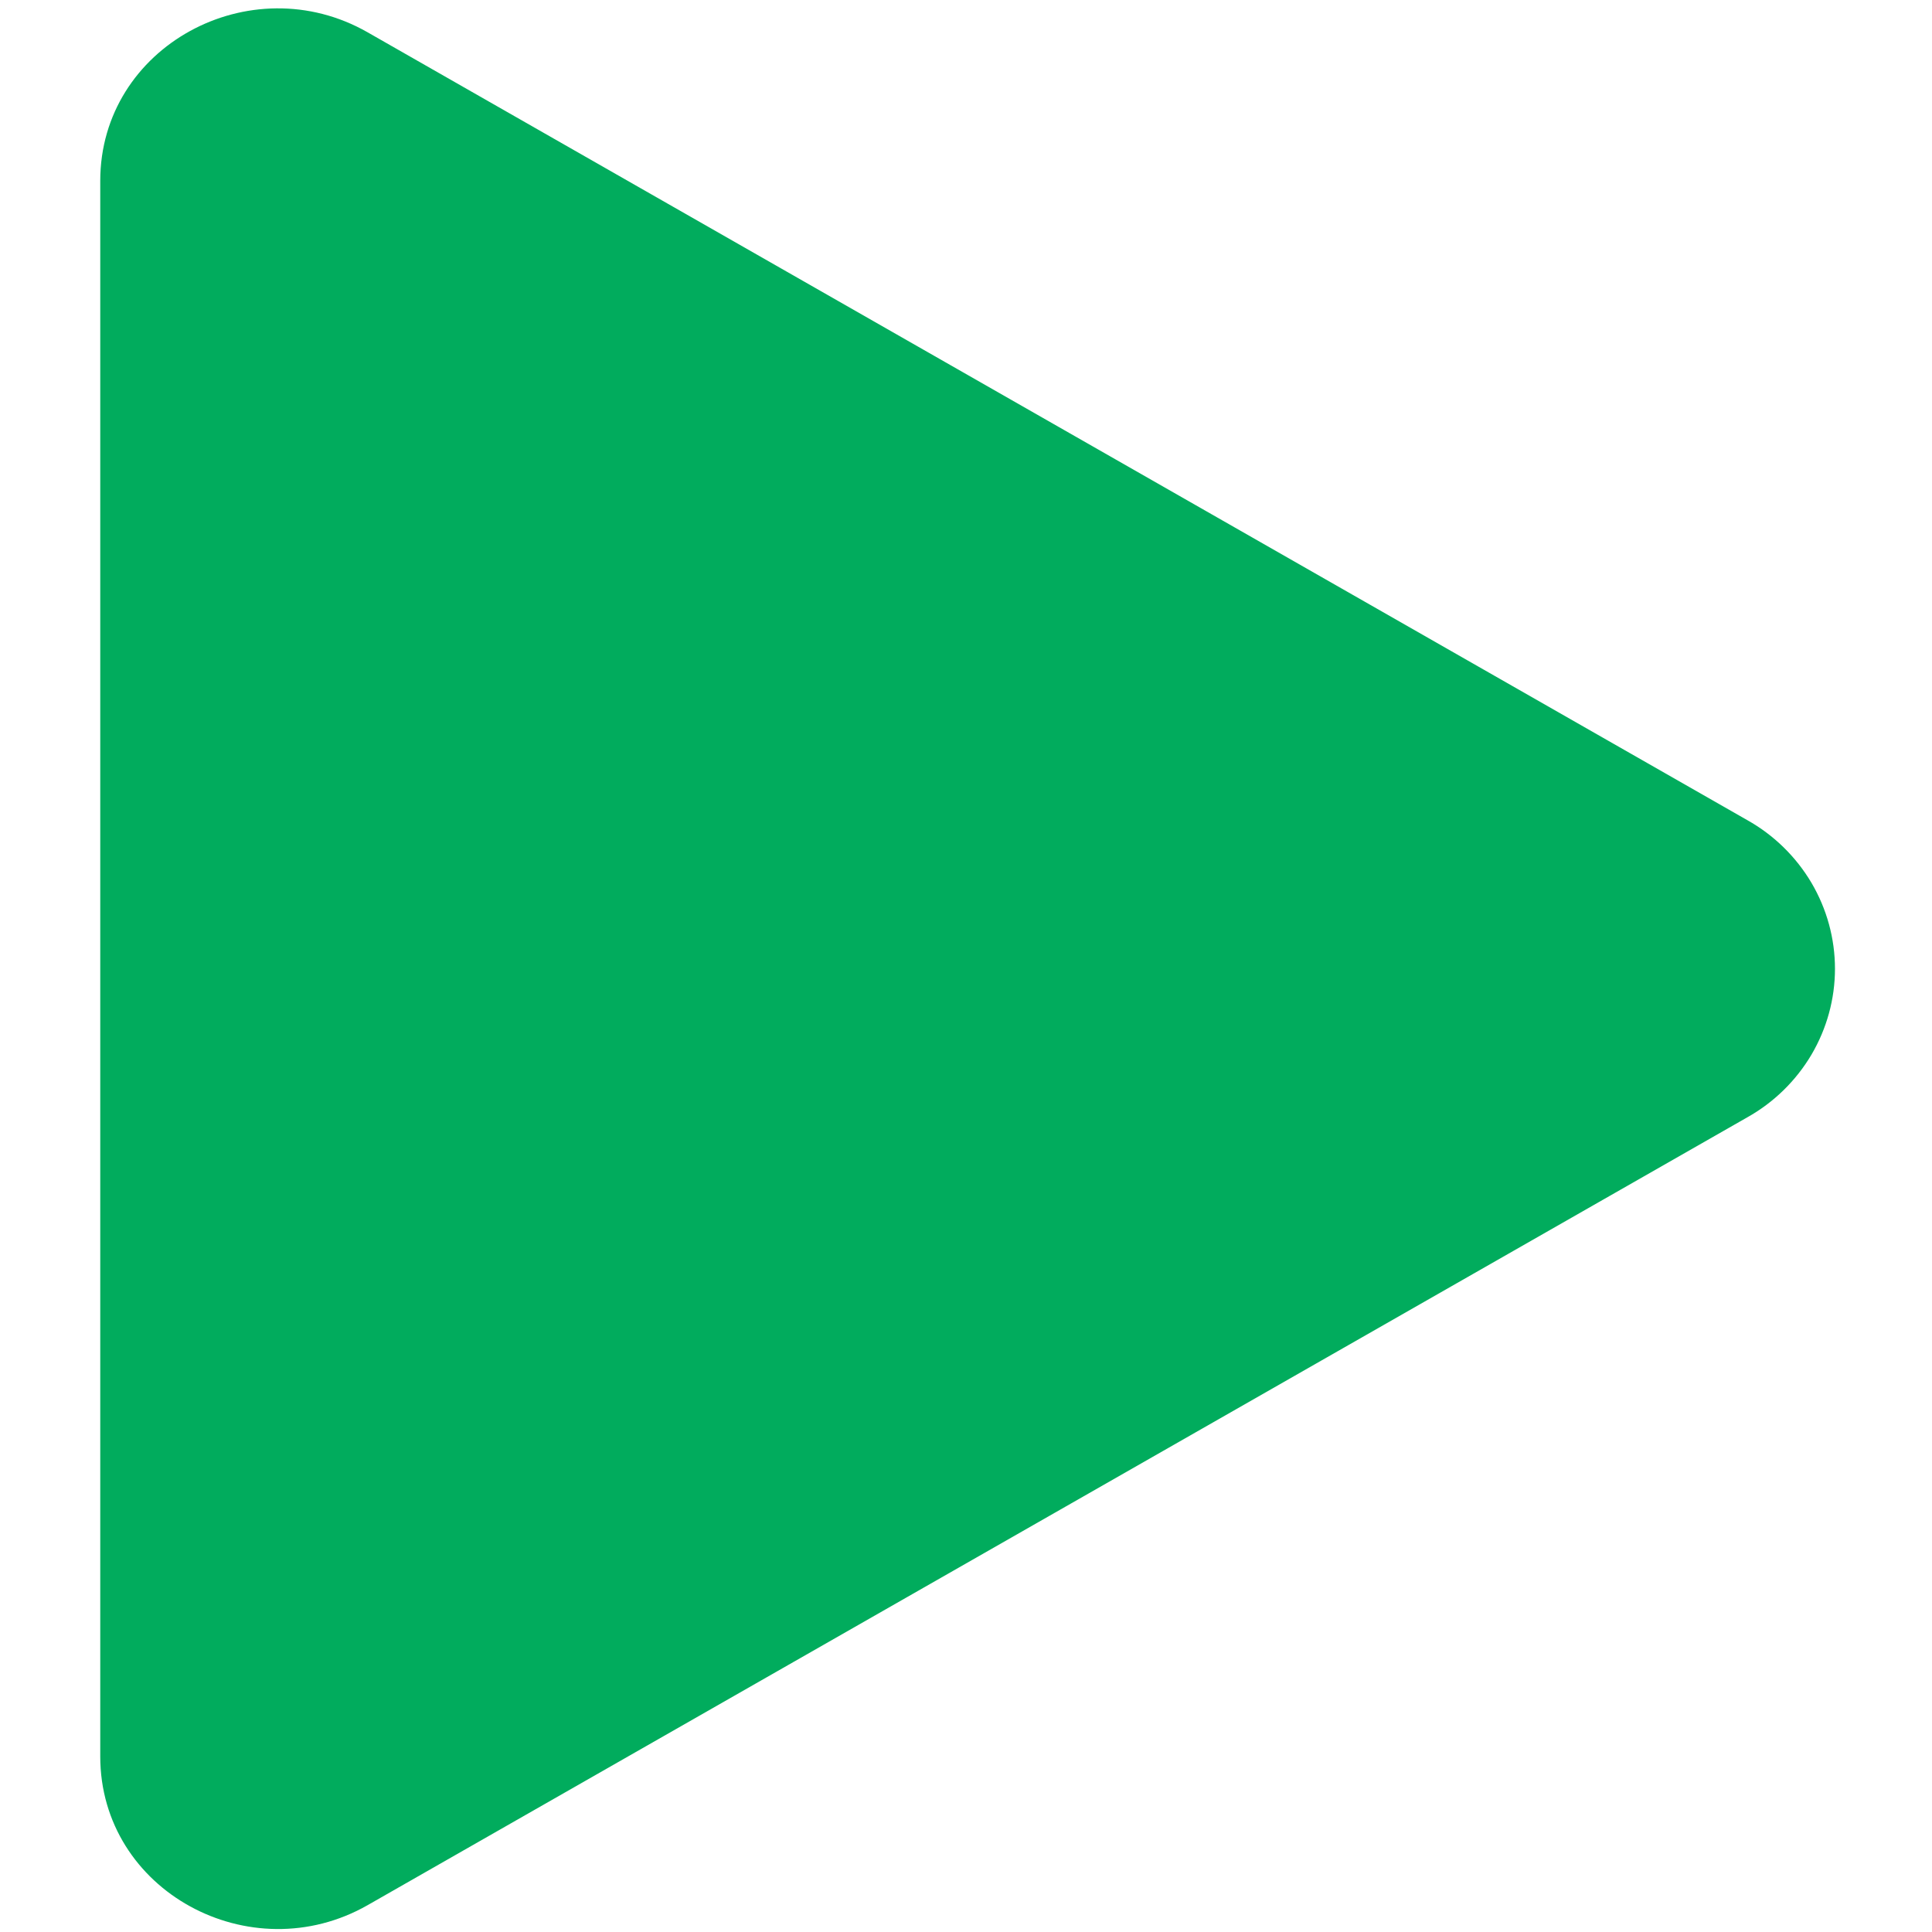 <svg width="18" height="18" viewBox="0 0 18 18" fill="none" xmlns="http://www.w3.org/2000/svg">
<path d="M16.279 10.41L3.425 17.75C2.334 18.372 0.934 17.619 0.934 16.364V1.685C0.934 0.433 2.332 -0.323 3.425 0.301L16.279 7.641C16.527 7.78 16.733 7.982 16.877 8.225C17.02 8.468 17.096 8.744 17.096 9.026C17.096 9.307 17.02 9.583 16.877 9.826C16.733 10.069 16.527 10.271 16.279 10.41Z" fill="#01AC5D"/>
</svg>
